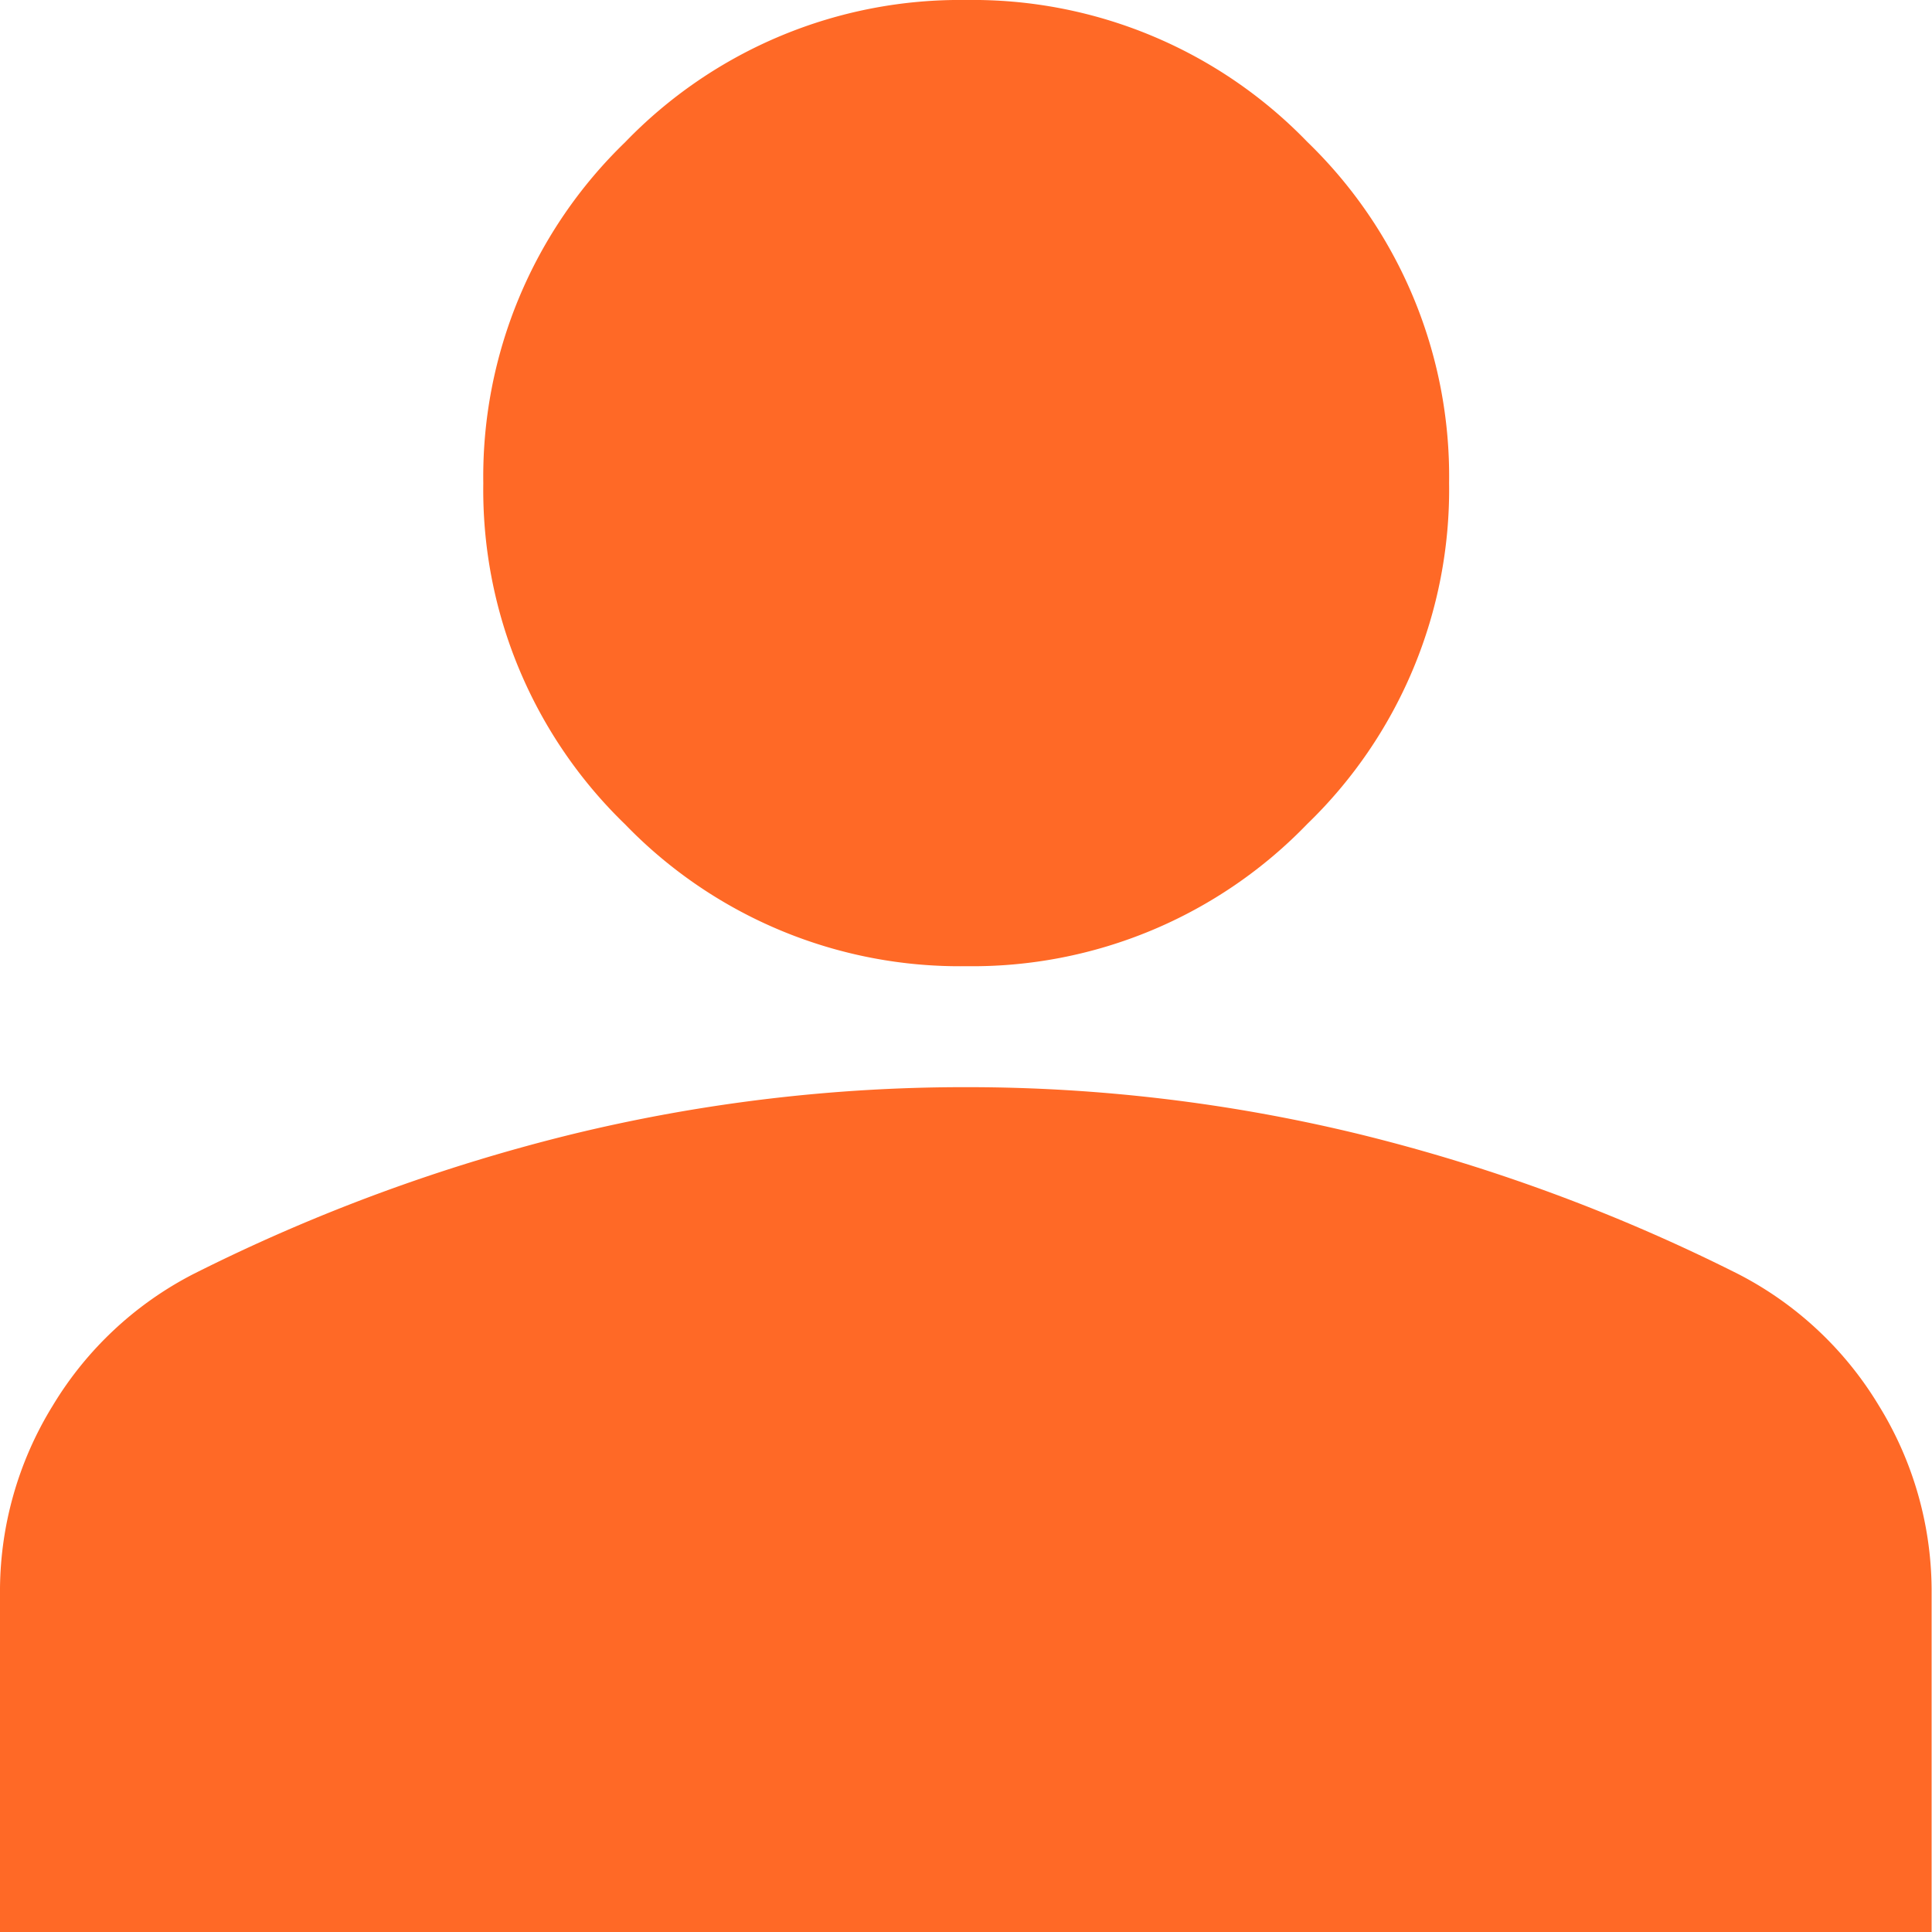 <svg xmlns="http://www.w3.org/2000/svg" width="9.998" height="9.998" viewBox="0 0 9.998 9.998">
  <path id="ico-passengers" d="M165-795a2.407,2.407,0,0,1-1.765-.734,2.407,2.407,0,0,1-.734-1.765,2.407,2.407,0,0,1,.734-1.765A2.407,2.407,0,0,1,165-800a2.407,2.407,0,0,1,1.765.734,2.407,2.407,0,0,1,.734,1.765,2.407,2.407,0,0,1-.734,1.765A2.407,2.407,0,0,1,165-795Zm-5,5v-1.75a1.83,1.83,0,0,1,.273-.976,1.823,1.823,0,0,1,.726-.68,9.273,9.273,0,0,1,1.968-.726,8.594,8.594,0,0,1,2.031-.242,8.594,8.594,0,0,1,2.031.242,9.273,9.273,0,0,1,1.968.726,1.823,1.823,0,0,1,.726.68,1.83,1.83,0,0,1,.273.976V-790Z" transform="translate(-160 800)" fill="#ff6926"/>
</svg>
